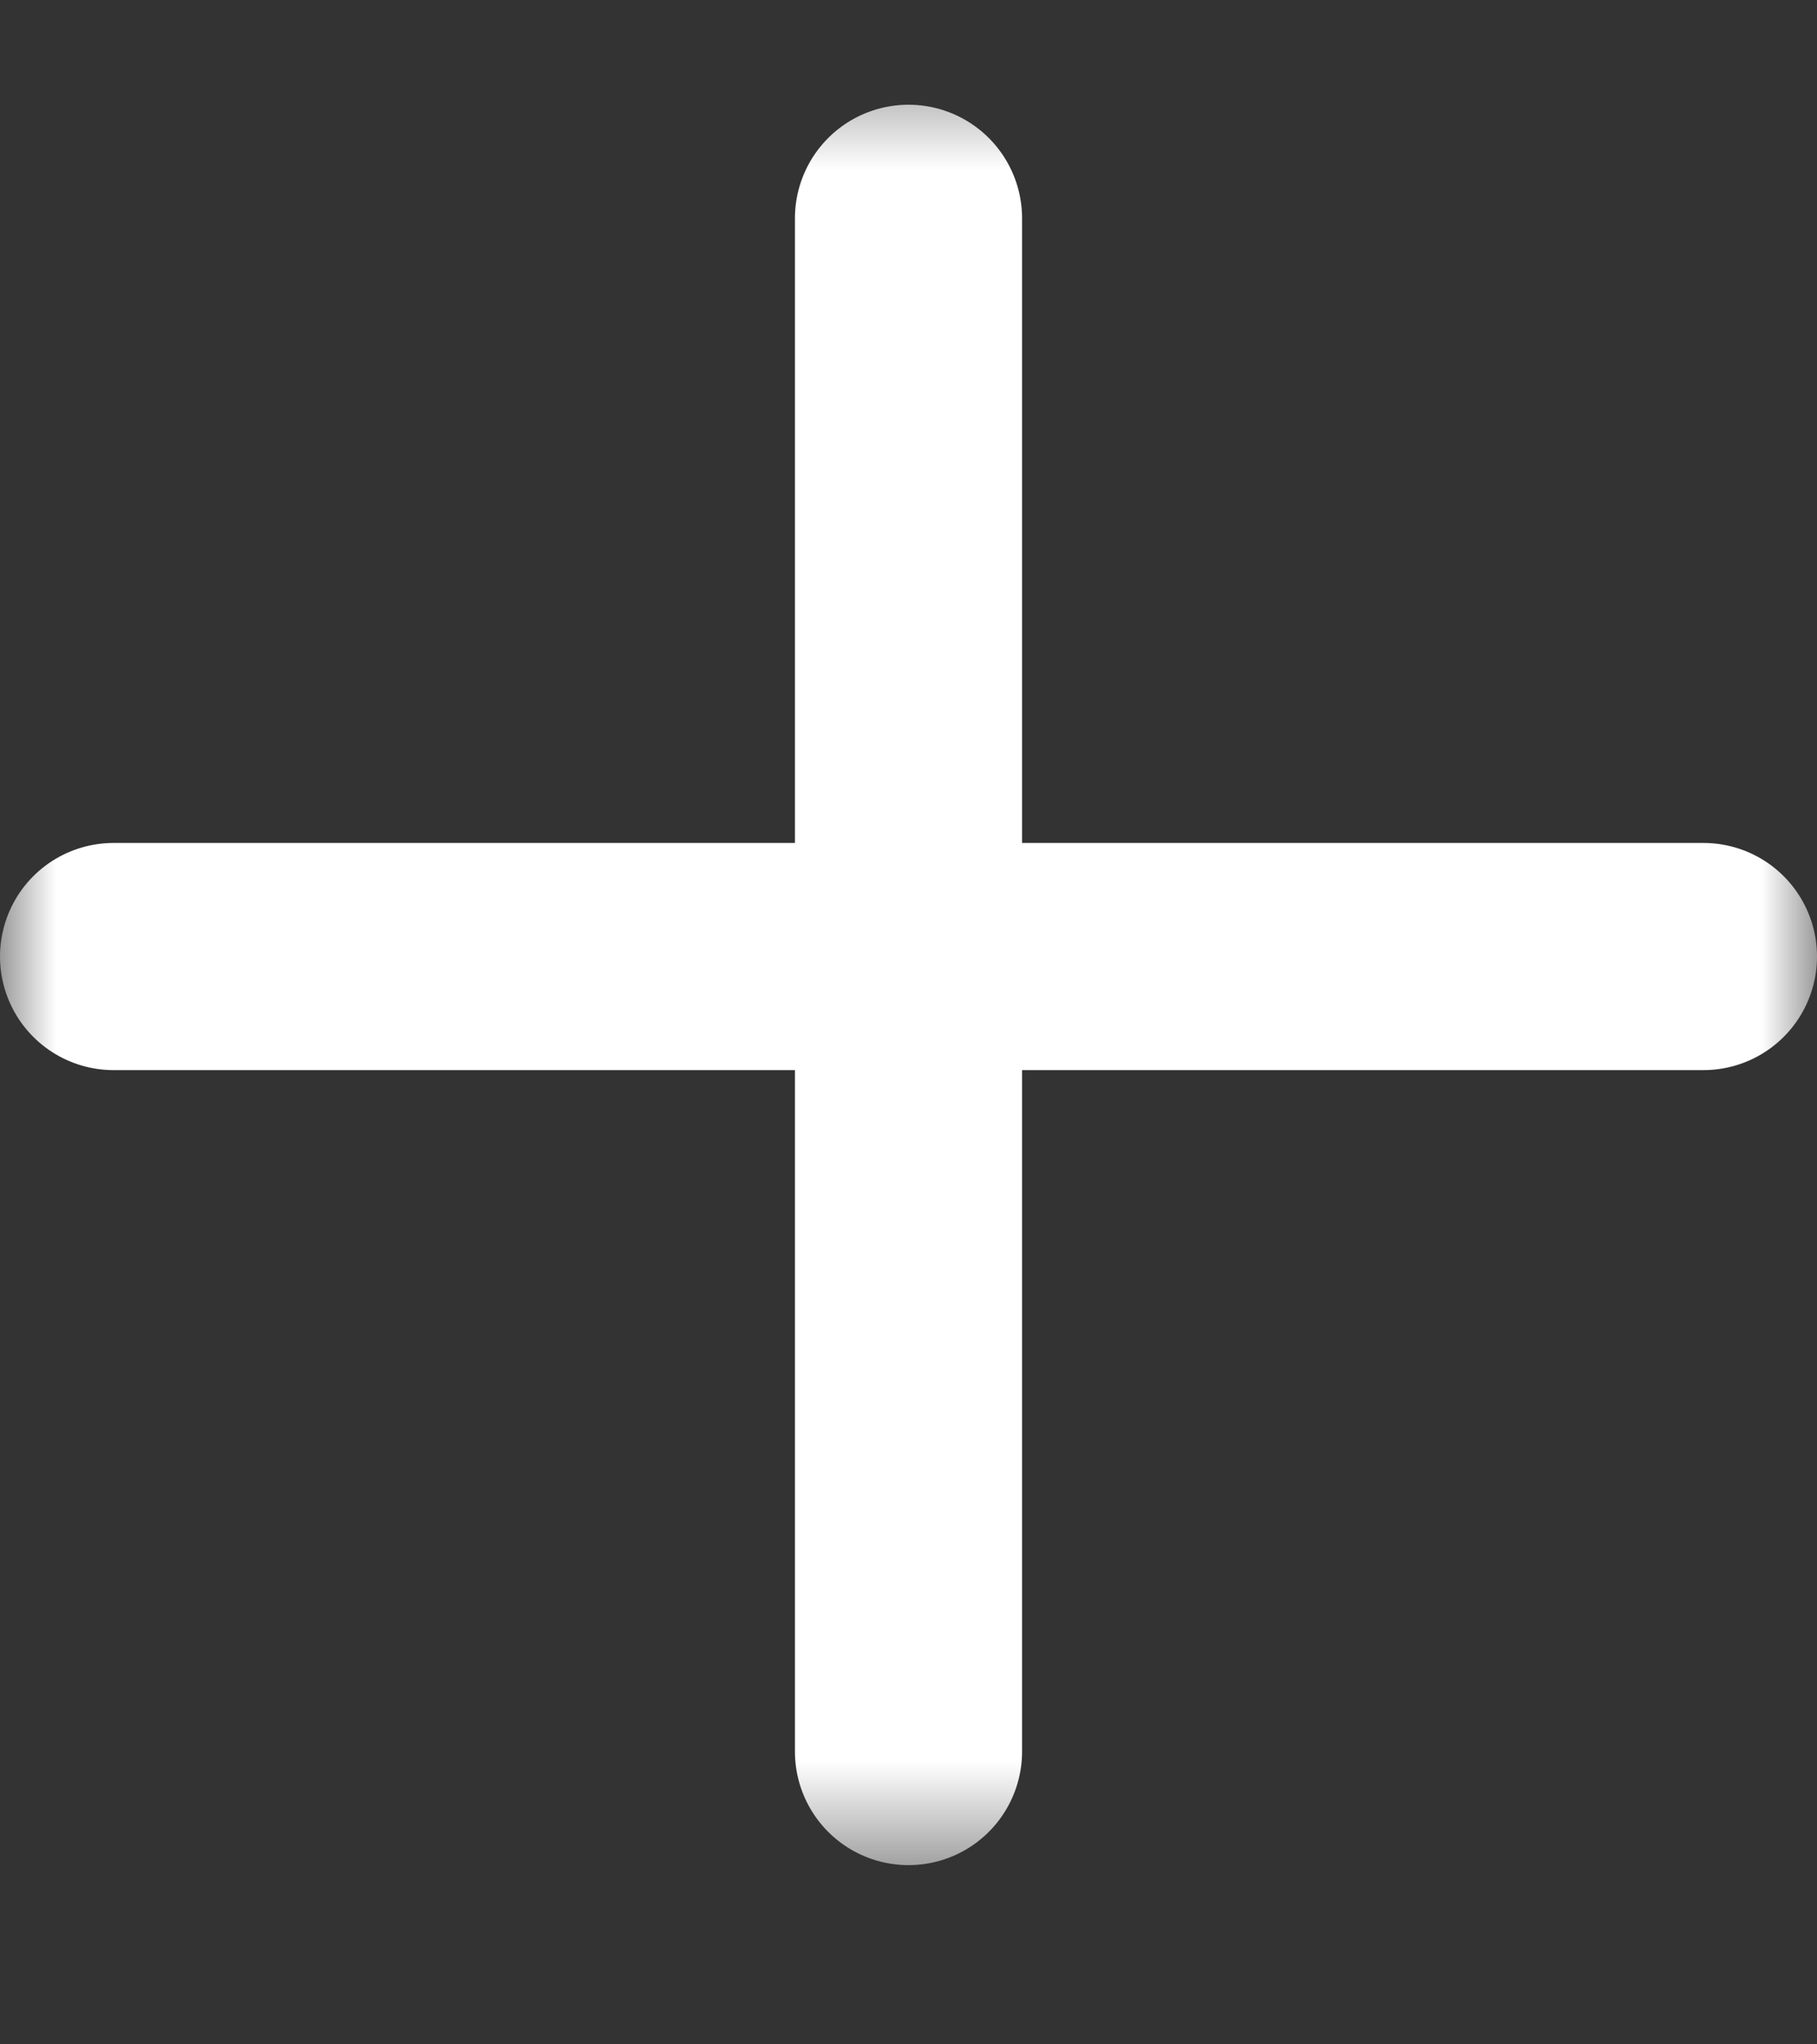 <svg width="16" height="18" viewBox="0 0 16 18" fill="none" xmlns="http://www.w3.org/2000/svg">
<rect x="0" y="0" width="16" height="18" fill="#333333" stroke="none"/>
<mask id="mask0_8_267" style="mask-type:luminance" maskUnits="userSpaceOnUse" x="0" y="0" width="16" height="17">
<path d="M0 0.5H16V16.5H0V0.5Z" fill="white"/>
</mask>
<g mask="url(#mask0_8_267)">
<path d="M8 1.922V15.422" stroke="white" stroke-width="2" stroke-linecap="round" stroke-linejoin="round"/>
<path d="M1 8.422L15 8.422" stroke="white" stroke-width="2" stroke-linecap="round" stroke-linejoin="round"/>
</g>
</svg>

